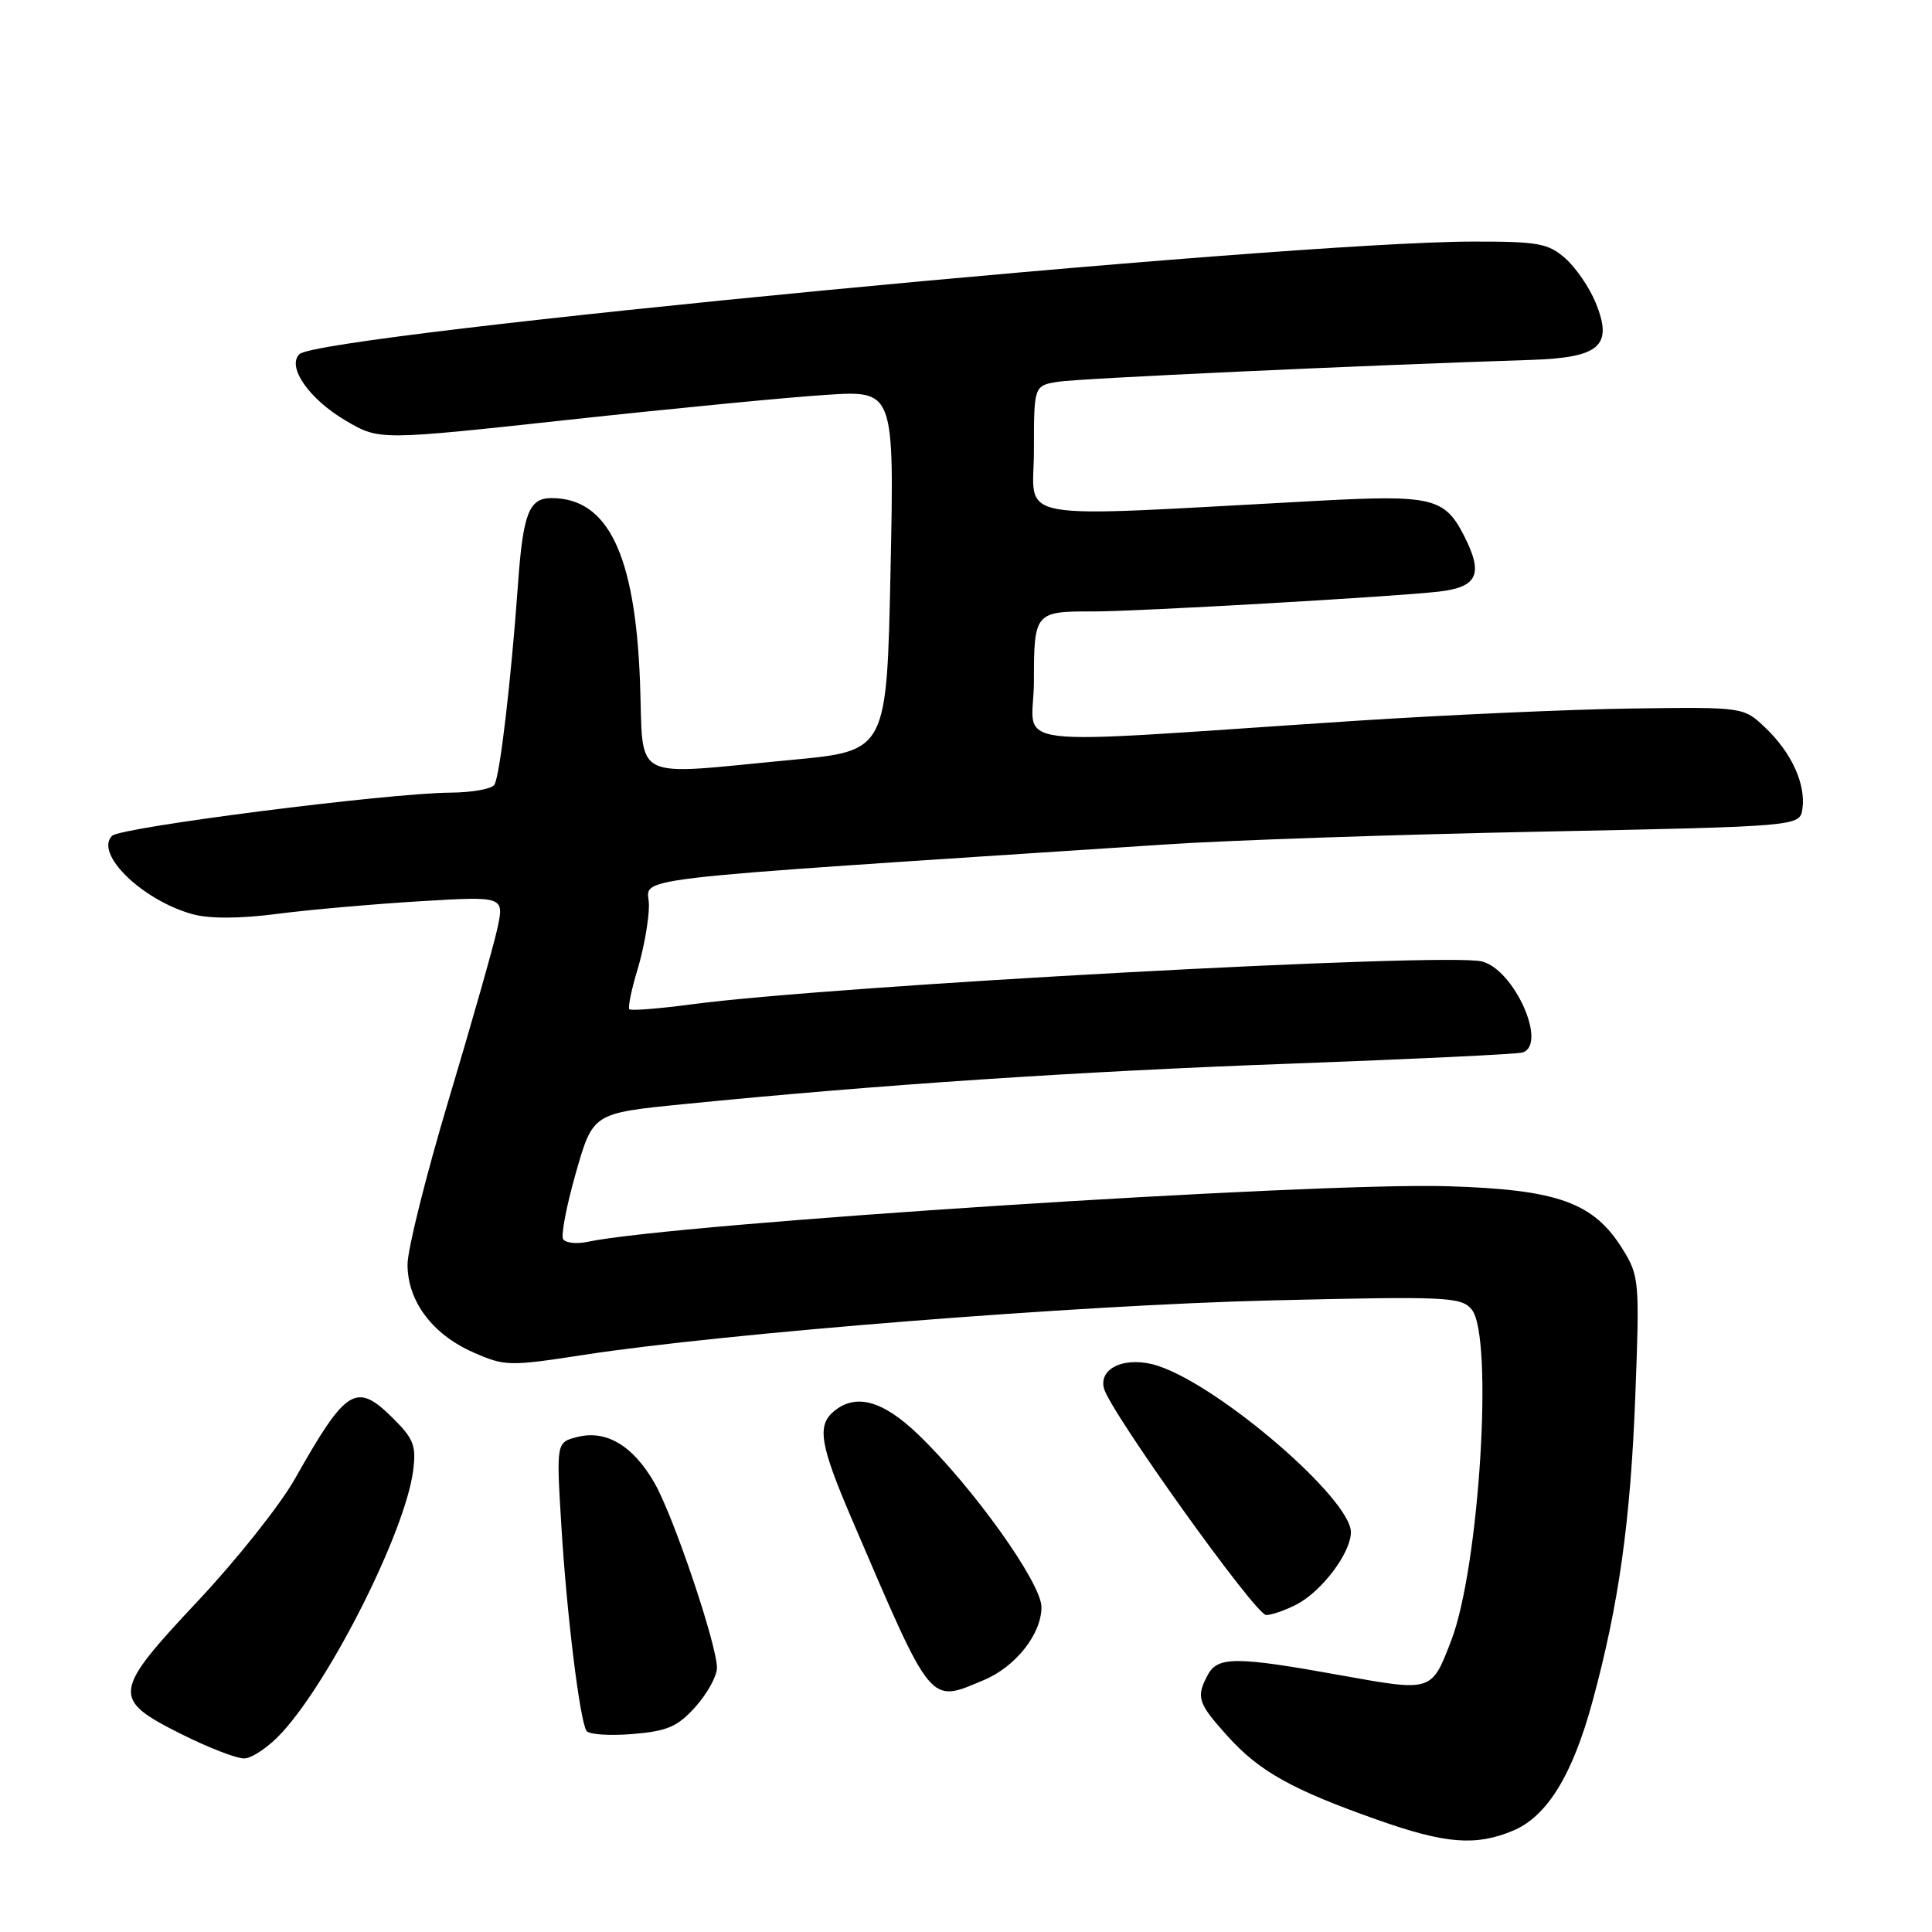 <?xml version="1.0" encoding="UTF-8" standalone="no"?>
<!DOCTYPE svg PUBLIC "-//W3C//DTD SVG 1.1//EN" "http://www.w3.org/Graphics/SVG/1.1/DTD/svg11.dtd" >
<svg xmlns="http://www.w3.org/2000/svg" xmlns:xlink="http://www.w3.org/1999/xlink" version="1.1" viewBox="0 0 256 256">
 <g >
 <path fill="currentColor"
d=" M 200.47 242.58 C 204.99 240.69 208.35 235.24 211.00 225.50 C 214.50 212.65 216.06 201.57 216.69 184.85 C 217.27 169.84 217.20 169.06 215.04 165.57 C 211.19 159.33 206.45 157.62 191.78 157.18 C 173.92 156.65 89.31 162.12 77.85 164.55 C 76.39 164.86 74.94 164.70 74.62 164.20 C 74.31 163.69 75.07 159.73 76.31 155.39 C 78.57 147.50 78.57 147.50 90.54 146.31 C 116.28 143.74 142.75 141.97 171.00 140.94 C 187.22 140.34 201.06 139.68 201.75 139.46 C 205.07 138.40 200.67 128.51 196.38 127.40 C 191.68 126.18 110.31 130.59 91.65 133.08 C 87.33 133.65 83.61 133.95 83.39 133.73 C 83.18 133.51 83.67 131.12 84.49 128.41 C 85.31 125.71 85.98 121.91 85.99 119.97 C 86.00 116.07 79.78 116.80 154.50 111.89 C 162.75 111.34 185.03 110.58 204.00 110.20 C 238.50 109.50 238.50 109.50 238.83 107.16 C 239.29 103.91 237.40 99.75 233.95 96.46 C 231.05 93.68 231.05 93.68 216.28 93.88 C 208.15 93.99 191.60 94.73 179.50 95.52 C 131.34 98.68 137.00 99.39 137.00 90.25 C 137.00 81.16 137.15 80.99 144.83 81.02 C 150.45 81.04 184.80 79.07 190.66 78.39 C 195.82 77.79 196.59 76.07 193.98 70.96 C 191.42 65.95 189.72 65.55 174.60 66.36 C 132.99 68.59 137.00 69.30 137.00 59.70 C 137.00 51.09 137.00 51.09 140.25 50.58 C 143.05 50.14 180.22 48.42 202.85 47.69 C 212.00 47.39 213.77 45.84 211.44 40.12 C 210.63 38.13 208.83 35.49 207.43 34.25 C 205.16 32.24 203.84 32.00 195.19 32.01 C 170.15 32.04 42.30 44.30 39.67 46.93 C 37.98 48.62 40.97 52.90 45.85 55.76 C 50.27 58.35 50.27 58.35 75.39 55.62 C 89.20 54.12 104.55 52.63 109.50 52.32 C 118.50 51.73 118.50 51.73 118.00 75.62 C 117.50 99.50 117.50 99.50 105.00 100.68 C 83.16 102.73 85.32 103.84 84.80 90.25 C 84.15 73.45 80.55 66.00 73.08 66.00 C 70.09 66.00 69.30 68.02 68.63 77.50 C 67.70 90.37 66.24 102.80 65.51 103.98 C 65.16 104.54 62.55 105.01 59.69 105.03 C 51.49 105.08 15.99 109.61 14.85 110.75 C 12.49 113.11 18.84 119.29 25.53 121.14 C 27.77 121.75 31.75 121.74 36.75 121.09 C 41.01 120.54 49.53 119.79 55.67 119.42 C 66.84 118.75 66.84 118.75 65.88 123.13 C 65.35 125.53 62.46 135.69 59.46 145.70 C 56.46 155.71 54.00 165.54 54.00 167.55 C 54.00 172.40 57.27 176.79 62.68 179.18 C 66.87 181.04 67.46 181.05 77.27 179.54 C 95.95 176.65 143.16 172.91 168.51 172.31 C 191.80 171.75 193.62 171.84 195.01 173.52 C 197.92 177.03 196.03 207.68 192.30 217.36 C 189.67 224.21 189.80 224.17 177.58 221.97 C 163.80 219.48 161.35 219.48 160.04 221.93 C 158.45 224.89 158.71 225.67 162.68 230.07 C 166.90 234.74 171.21 237.14 182.50 241.13 C 191.51 244.32 195.53 244.64 200.47 242.58 Z  M 37.37 229.57 C 43.89 222.44 53.66 202.97 54.73 194.96 C 55.18 191.63 54.83 190.68 52.20 188.05 C 47.19 183.04 45.95 183.80 39.02 196.05 C 37.11 199.43 31.35 206.68 26.21 212.15 C 14.86 224.25 14.75 225.12 23.97 229.75 C 27.53 231.54 31.29 233.00 32.34 233.00 C 33.38 233.00 35.64 231.46 37.37 229.57 Z  M 92.17 226.14 C 93.73 224.39 95.00 222.08 95.00 221.00 C 95.00 217.94 89.27 200.96 86.74 196.53 C 83.92 191.59 80.35 189.44 76.53 190.40 C 73.71 191.11 73.71 191.11 74.38 202.15 C 75.09 213.86 76.81 227.88 77.71 229.35 C 78.01 229.83 80.75 230.02 83.80 229.77 C 88.46 229.38 89.79 228.80 92.17 226.14 Z  M 130.36 222.62 C 134.57 220.86 138.00 216.52 138.00 212.95 C 138.00 209.77 128.97 197.12 121.71 190.12 C 117.00 185.58 113.41 184.58 110.50 187.00 C 108.22 188.89 108.64 191.43 112.91 201.38 C 123.62 226.34 123.07 225.67 130.36 222.62 Z  M 171.80 212.60 C 175.17 210.85 179.00 205.75 179.00 203.02 C 179.00 198.62 161.72 183.71 153.46 180.99 C 149.31 179.62 145.55 181.18 146.28 183.97 C 147.09 187.05 166.37 214.00 167.77 214.00 C 168.50 214.00 170.31 213.37 171.80 212.60 Z "/>
</g>
</svg>
